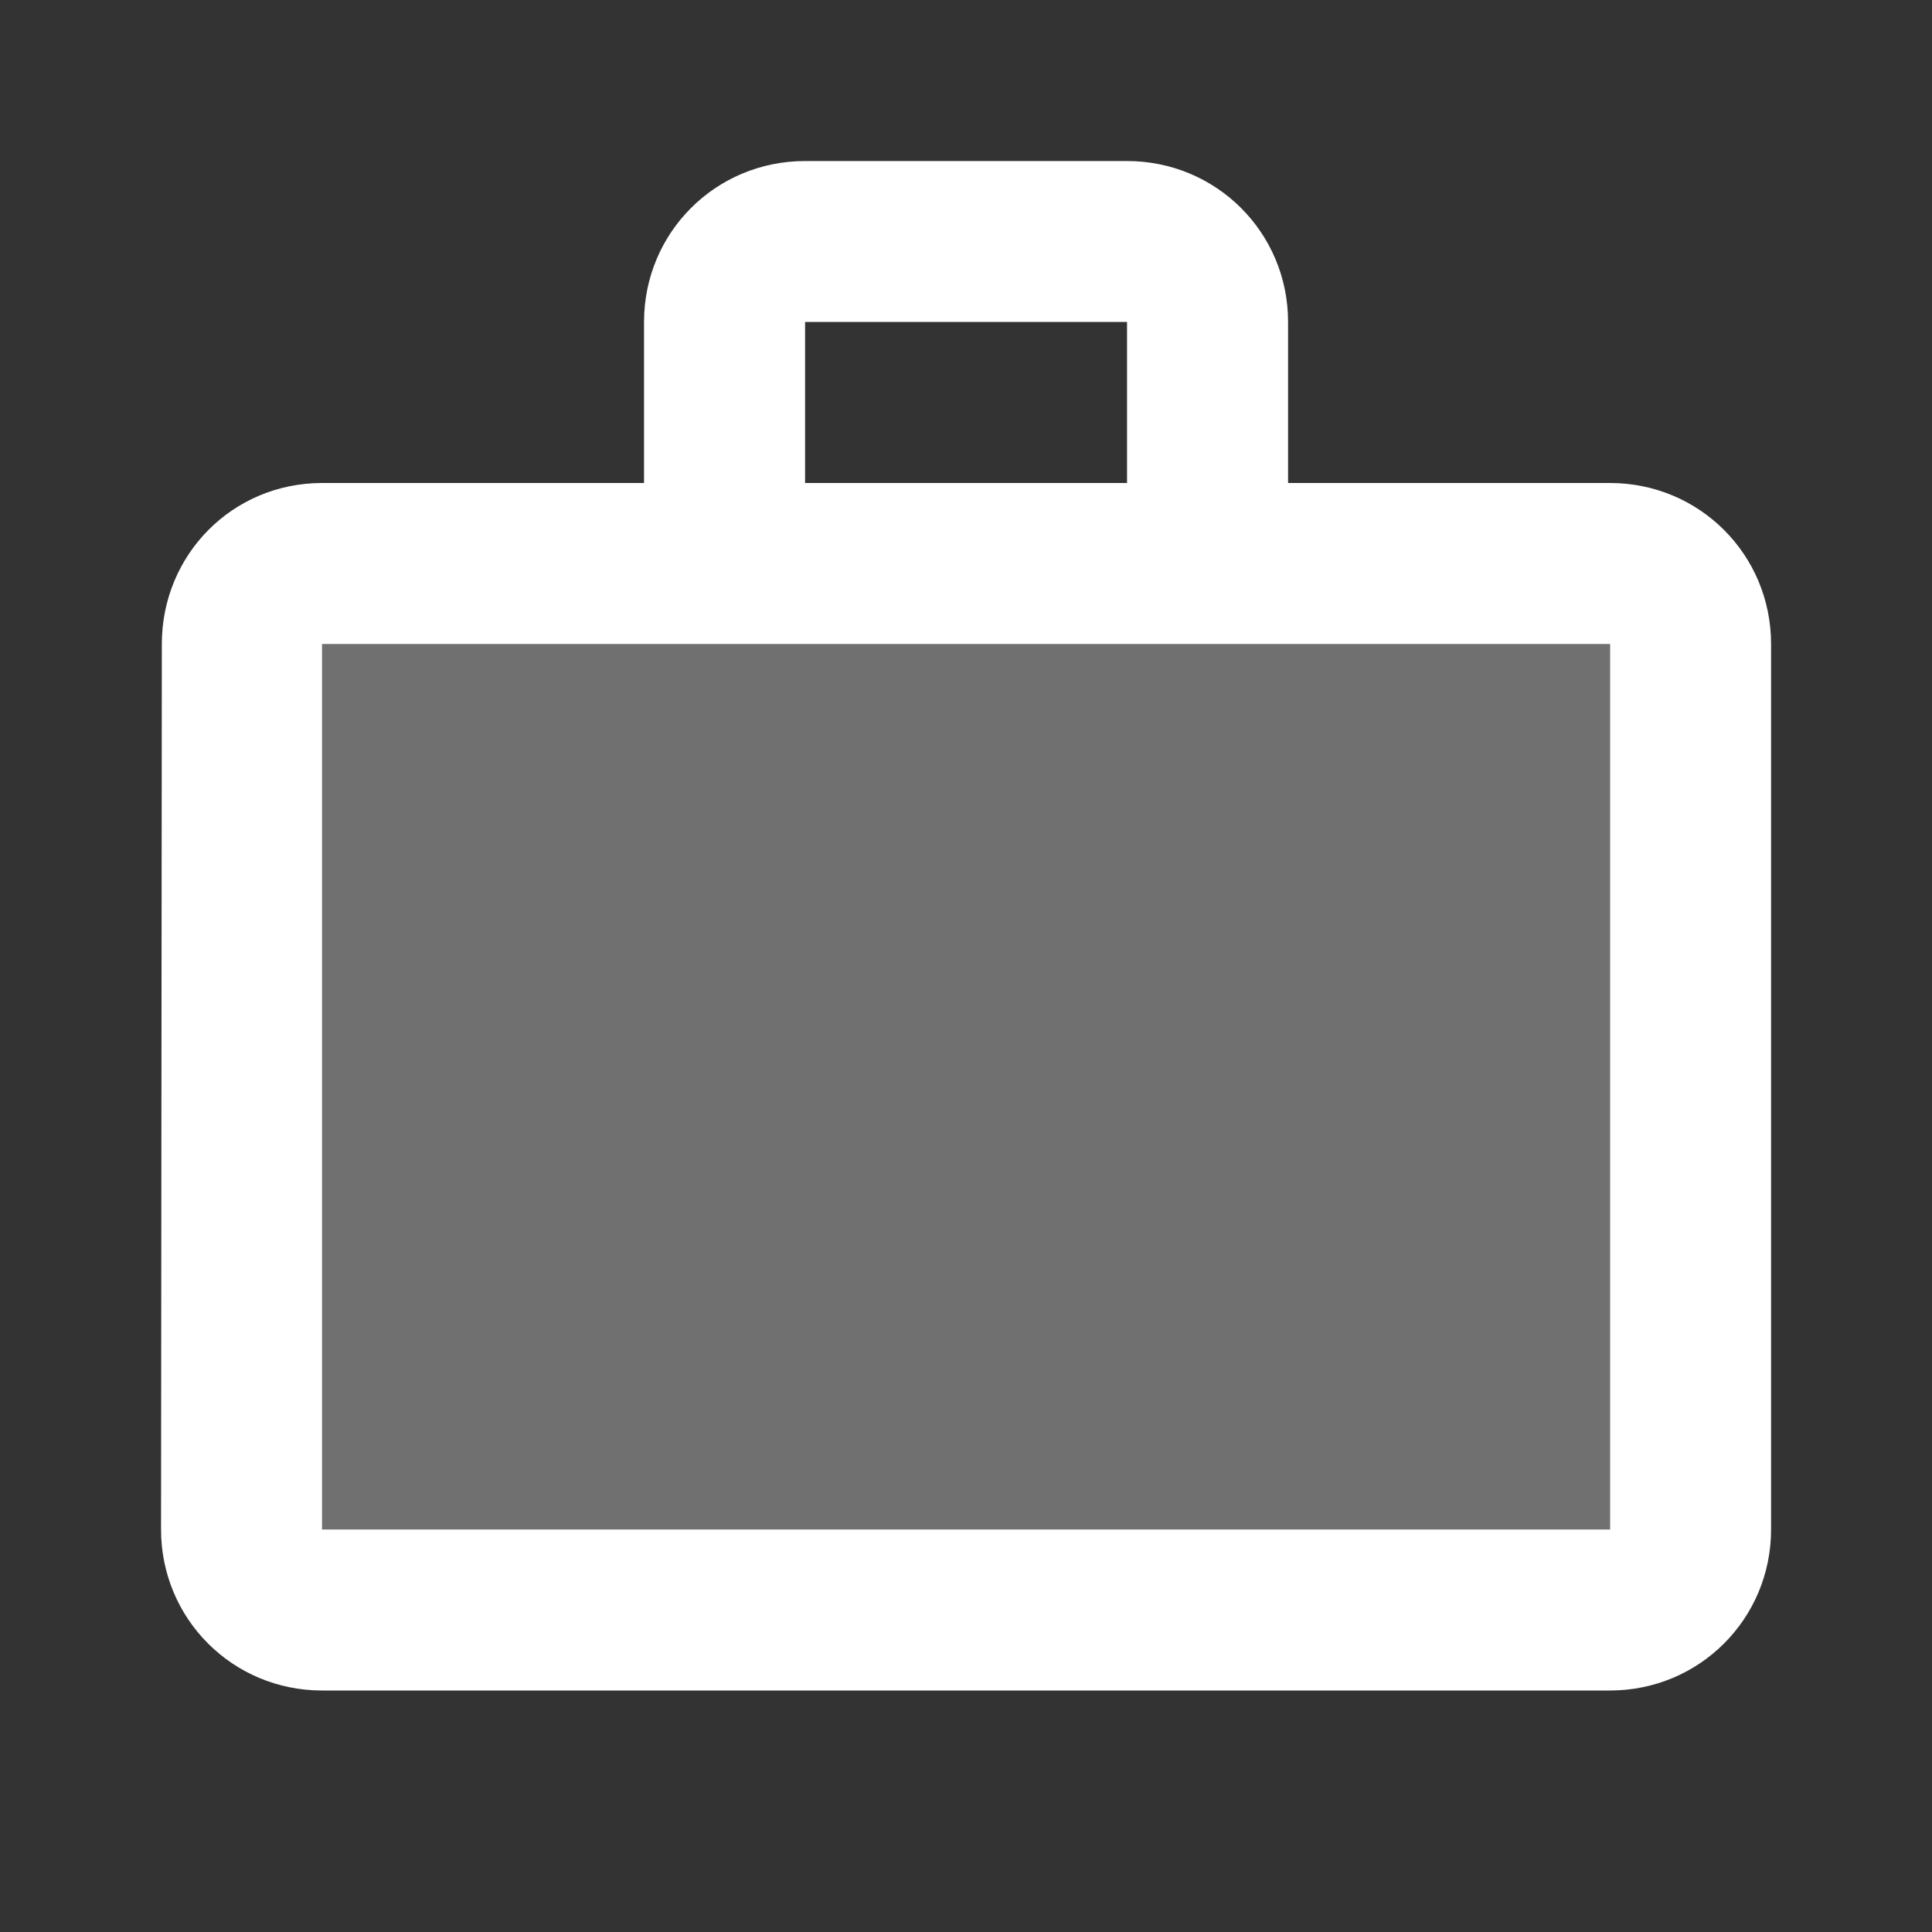 <svg xmlns="http://www.w3.org/2000/svg" width="17" height="17" viewBox="0 0 17 17" fill="none">
  <rect x="0" y="0" width="17" height="17" fill="#333333" stroke="none"/>
  <g clip-path="url(#clip0_1555_4376)">
    <path opacity="0.3" d="M2.833 5.667H14.166V13.458H2.833V5.667Z" fill="white"/>
    <path d="M14.167 4.25H11.334V2.833C11.334 2.047 10.703 1.417 9.917 1.417H7.084C6.297 1.417 5.667 2.047 5.667 2.833V4.25H2.834C2.047 4.25 1.424 4.88 1.424 5.667L1.417 13.458C1.417 14.244 2.047 14.875 2.834 14.875H14.167C14.953 14.875 15.584 14.244 15.584 13.458V5.667C15.584 4.88 14.953 4.25 14.167 4.25ZM7.084 2.833H9.917V4.25H7.084V2.833ZM14.167 13.458H2.834V5.667H14.167V13.458Z" fill="white"/>
  </g>
  <defs>
    <clipPath id="clip0_1555_4376">
      <rect width="17" height="17" fill="white"/>
    </clipPath>
  </defs>
</svg>